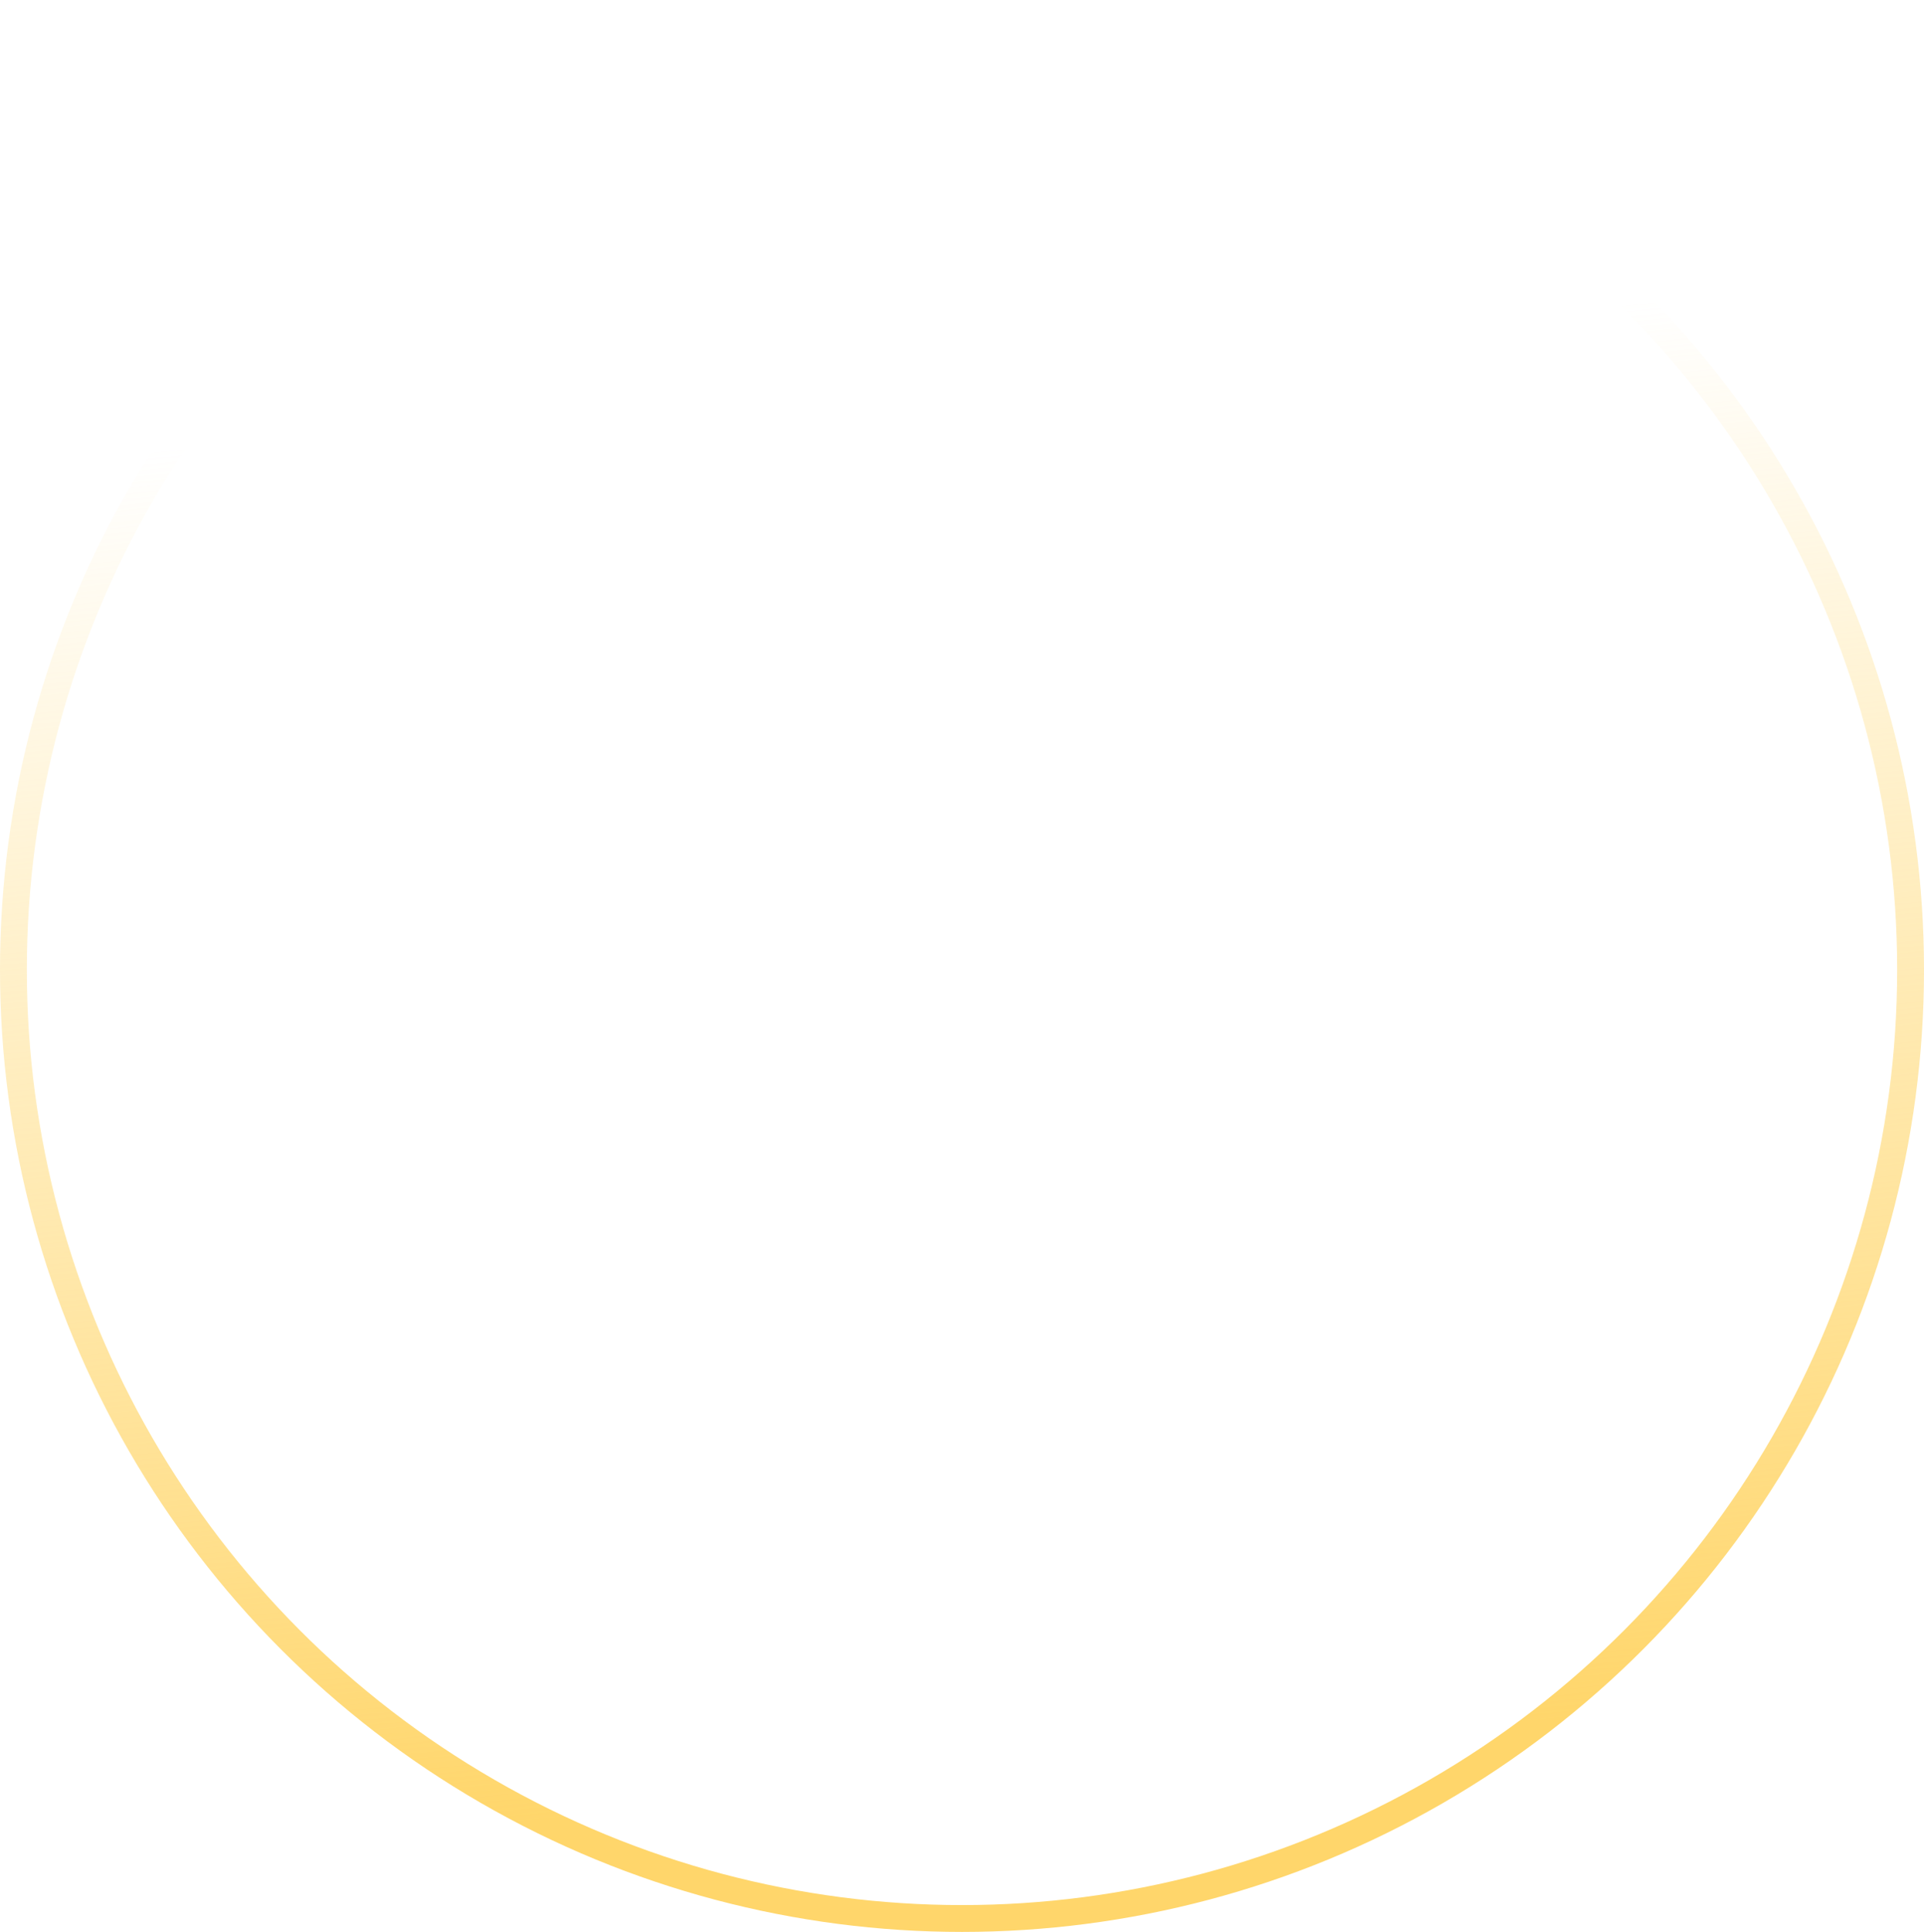 <svg width="244" height="245" viewBox="0 0 244 245" fill="none" xmlns="http://www.w3.org/2000/svg">
<circle cx="122" cy="122.967" r="120.298" stroke="url(#paint0_linear_16_372)" stroke-width="3.405"/>
<defs>
<linearGradient id="paint0_linear_16_372" x1="46.53" y1="54.306" x2="64.121" y2="231.348" gradientUnits="userSpaceOnUse">
<stop stop-color="#FFD66B" stop-opacity="0"/>
<stop offset="1" stop-color="#FFD66B"/>
</linearGradient>
</defs>
</svg>
